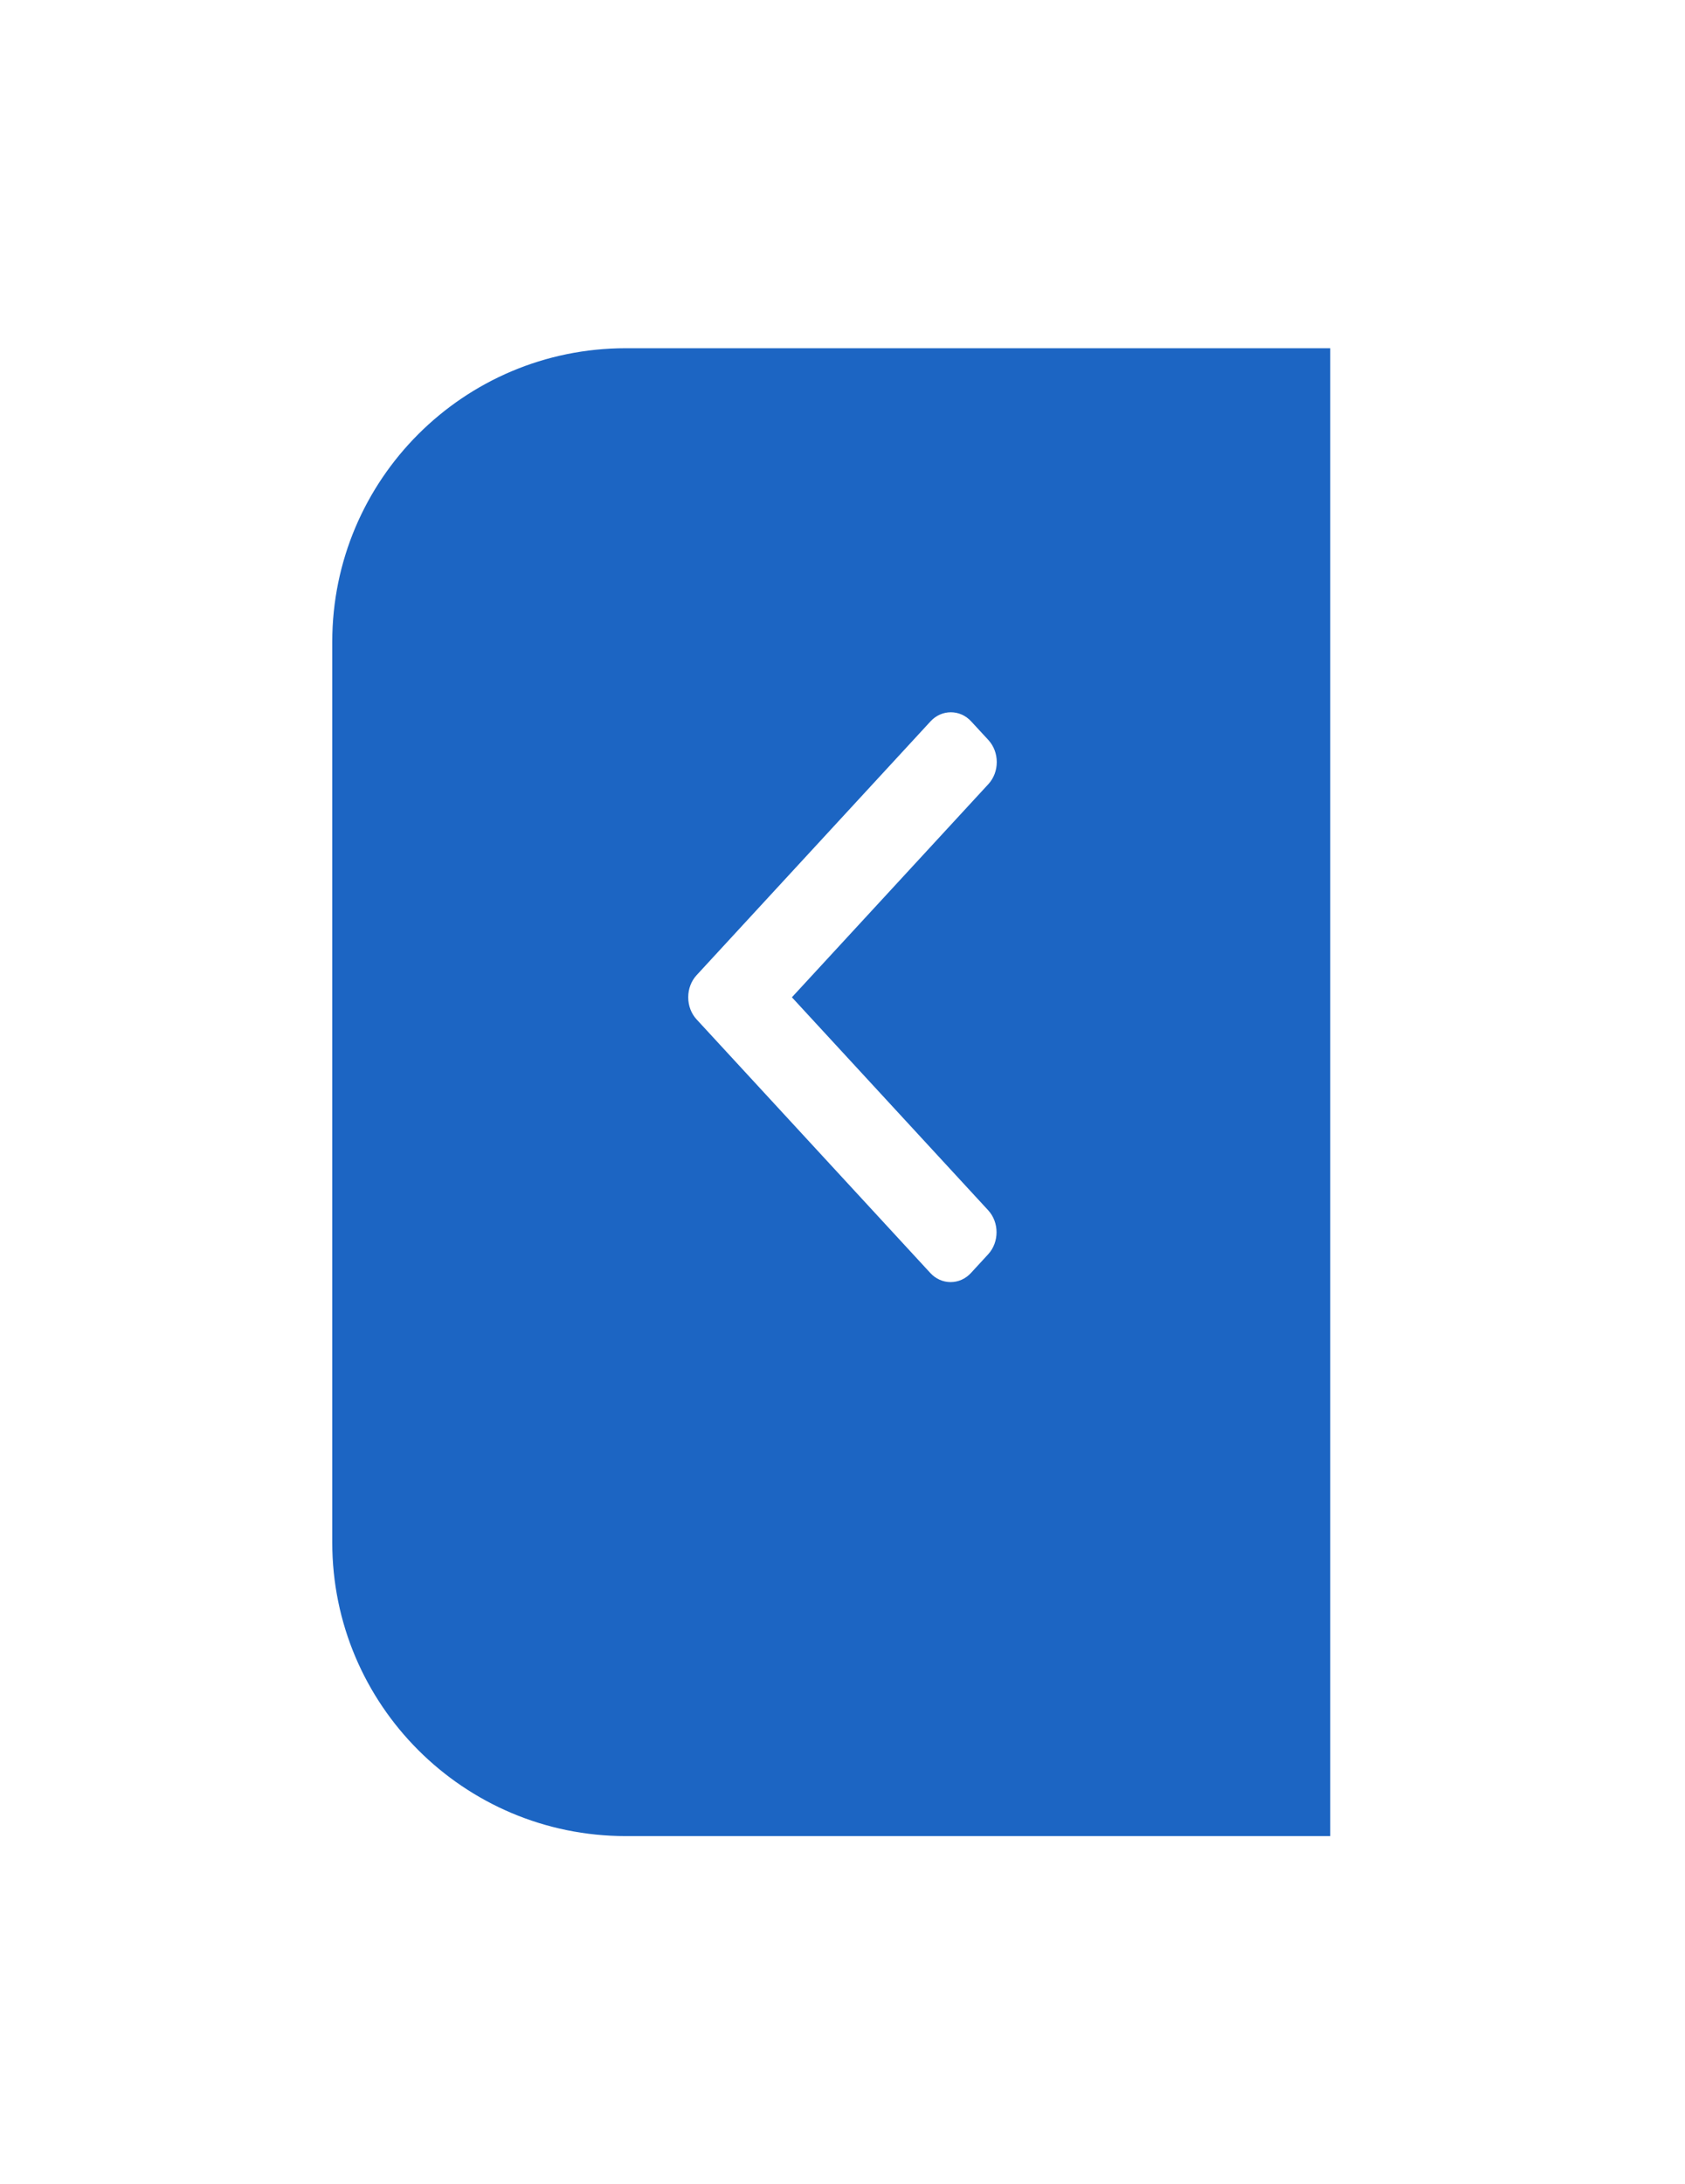 <svg width="71" height="92" viewBox="0 0 71 92" fill="none" xmlns="http://www.w3.org/2000/svg">
<g filter="url(#filter0_d)">
<path d="M14 23.036C14 16.205 19.538 10.667 26.368 10.667H56.053V73.334H26.368C19.538 73.334 14 67.796 14 60.965V23.036Z" fill="#1C65C3"/>
</g>
<path d="M29.353 42.937L39.2 53.617C39.428 53.864 39.732 54 40.056 54C40.38 54 40.684 53.864 40.912 53.617L41.637 52.83C42.109 52.318 42.109 51.485 41.637 50.974L33.368 42.005L41.647 33.026C41.874 32.779 42 32.45 42 32.098C42 31.747 41.874 31.417 41.647 31.169L40.921 30.383C40.693 30.136 40.389 30 40.065 30C39.741 30 39.437 30.136 39.209 30.383L29.353 41.073C29.125 41.321 28.999 41.652 29 42.004C28.999 42.358 29.125 42.689 29.353 42.937Z" fill="white"/>
<defs>
<filter id="filter0_d" x="0" y="0.667" width="70.053" height="90.667" filterUnits="userSpaceOnUse" color-interpolation-filters="sRGB">
<feFlood flood-opacity="0" result="BackgroundImageFix"/>
<feColorMatrix in="SourceAlpha" type="matrix" values="0 0 0 0 0 0 0 0 0 0 0 0 0 0 0 0 0 0 127 0"/>
<feOffset dy="4"/>
<feGaussianBlur stdDeviation="7"/>
<feColorMatrix type="matrix" values="0 0 0 0 0 0 0 0 0 0 0 0 0 0 0 0 0 0 0.25 0"/>
<feBlend mode="normal" in2="BackgroundImageFix" result="effect1_dropShadow"/>
<feBlend mode="normal" in="SourceGraphic" in2="effect1_dropShadow" result="shape"/>
</filter>
</defs>
</svg>
